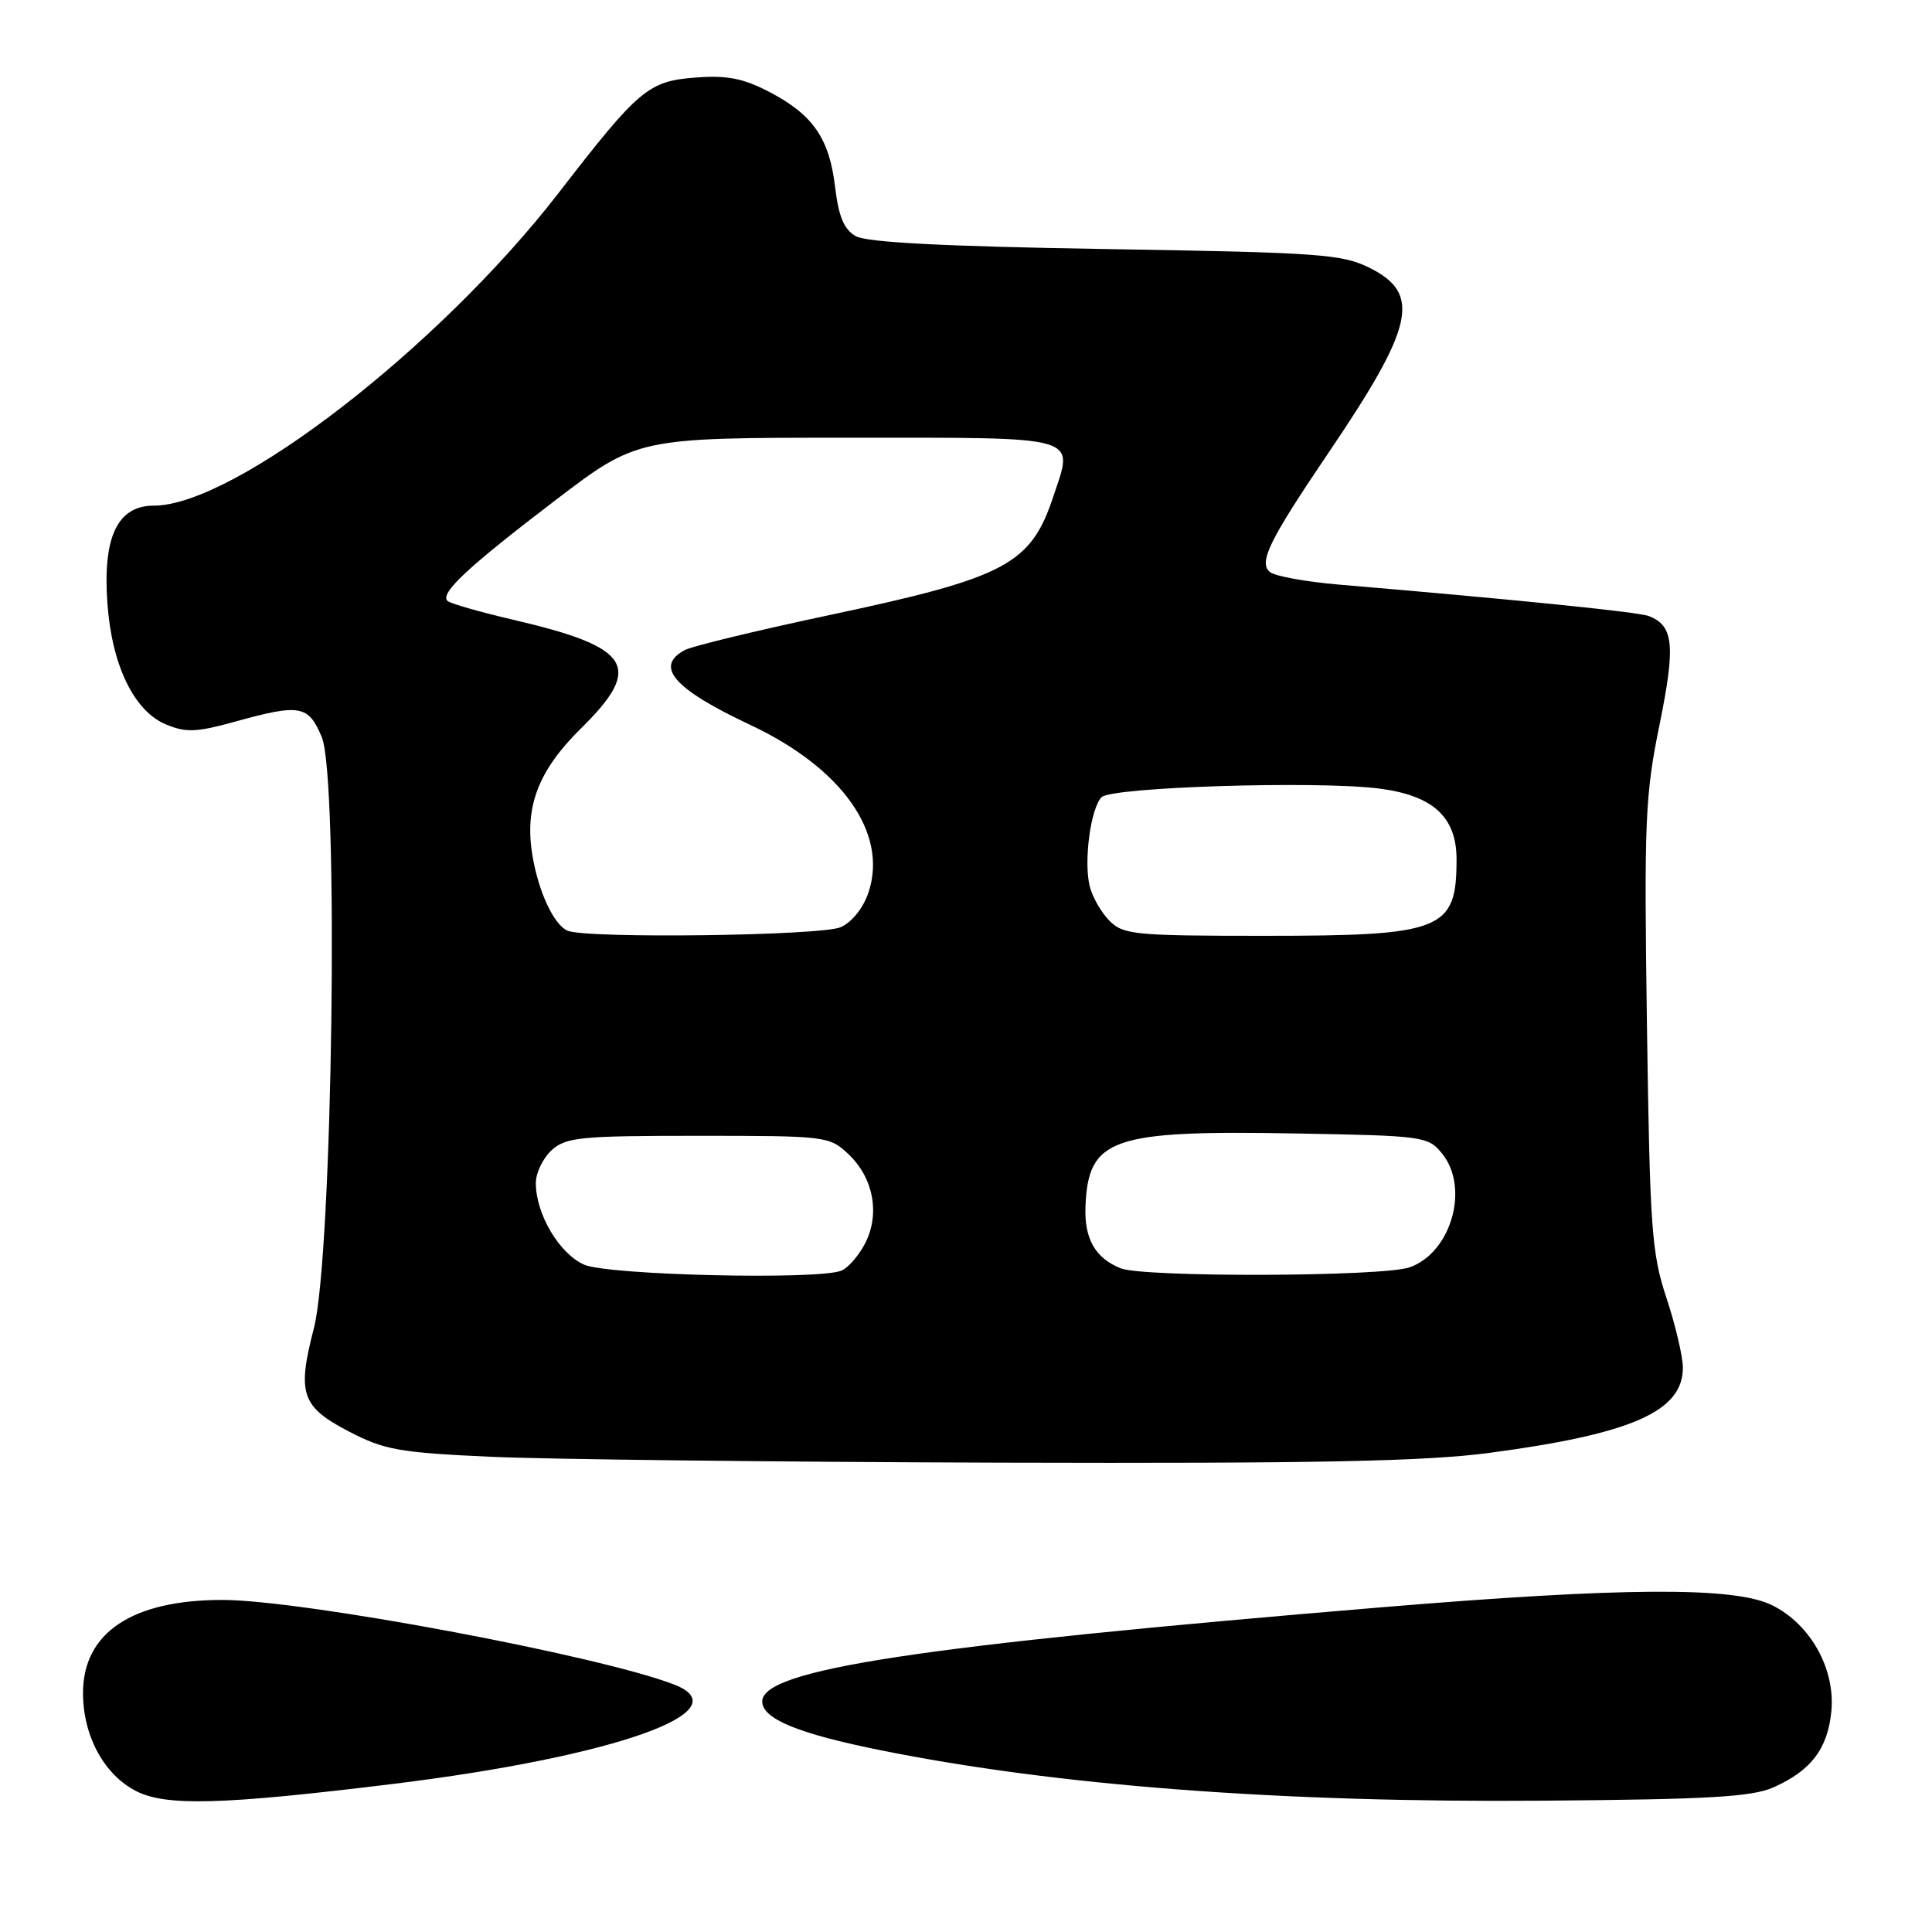 <?xml version="1.0" encoding="UTF-8" standalone="no"?>
<!DOCTYPE svg PUBLIC "-//W3C//DTD SVG 1.1//EN" "http://www.w3.org/Graphics/SVG/1.1/DTD/svg11.dtd" >
<svg xmlns="http://www.w3.org/2000/svg" xmlns:xlink="http://www.w3.org/1999/xlink" version="1.1" viewBox="0 0 256 256">
 <g >
 <path fill="currentColor"
d=" M 52.00 236.39 C 81.36 232.79 98.46 226.74 89.30 223.20 C 79.36 219.36 40.06 212.00 29.46 212.00 C 17.51 212.00 11.00 216.34 11.00 224.33 C 11.00 230.00 13.77 235.12 18.00 237.31 C 21.96 239.36 29.39 239.16 52.00 236.39 Z  M 235.00 236.83 C 239.97 234.62 242.17 231.73 242.66 226.79 C 243.22 221.14 239.89 215.19 234.77 212.68 C 229.77 210.23 214.99 210.32 183.00 212.98 C 121.51 218.10 101.00 221.22 101.00 225.45 C 101.00 227.75 105.74 229.71 116.61 231.90 C 139.90 236.61 169.65 238.88 204.50 238.60 C 226.44 238.43 232.16 238.10 235.00 236.83 Z  M 197.38 192.51 C 216.25 190.00 223.01 187.01 222.99 181.21 C 222.98 179.72 222.00 175.57 220.82 172.00 C 218.85 166.08 218.62 162.87 218.23 135.89 C 217.84 108.80 217.98 105.42 219.89 96.06 C 222.04 85.52 221.78 82.90 218.47 81.63 C 217.06 81.09 200.87 79.45 177.50 77.47 C 173.10 77.10 168.95 76.35 168.28 75.80 C 166.73 74.54 168.16 71.63 176.03 60.00 C 187.40 43.21 188.35 38.93 181.50 35.50 C 177.83 33.67 174.91 33.46 146.50 33.00 C 125.03 32.65 114.85 32.12 113.39 31.29 C 111.83 30.40 111.13 28.72 110.66 24.81 C 109.90 18.34 107.73 15.20 101.94 12.18 C 98.49 10.38 96.33 9.96 92.24 10.27 C 85.89 10.75 84.69 11.76 74.00 25.59 C 58.15 46.07 31.06 67.00 20.39 67.00 C 15.57 67.00 13.60 71.14 14.23 79.93 C 14.82 88.17 17.76 94.24 22.01 96.00 C 24.63 97.09 26.05 97.03 31.05 95.65 C 39.76 93.23 40.86 93.42 42.64 97.68 C 44.92 103.14 44.08 166.44 41.59 176.00 C 39.34 184.68 39.93 186.41 46.27 189.70 C 50.94 192.13 52.94 192.48 65.00 193.03 C 72.42 193.37 102.80 193.72 132.50 193.81 C 174.68 193.93 188.88 193.64 197.38 192.51 Z  M 77.42 167.58 C 74.12 166.14 71.00 160.88 71.00 156.75 C 71.00 155.41 71.95 153.45 73.10 152.40 C 75.00 150.69 76.90 150.50 92.52 150.50 C 109.44 150.50 109.90 150.55 112.40 152.91 C 115.74 156.04 116.64 160.86 114.63 164.76 C 113.77 166.41 112.35 168.04 111.46 168.38 C 108.22 169.62 80.62 168.97 77.42 167.58 Z  M 148.47 168.05 C 145.12 166.69 143.67 164.14 143.83 159.90 C 144.19 150.81 147.23 149.75 171.68 150.19 C 188.69 150.49 189.23 150.57 191.09 152.86 C 194.76 157.39 192.29 166.01 186.77 167.93 C 183.19 169.18 151.49 169.28 148.47 168.05 Z  M 75.23 123.33 C 73.42 122.60 71.35 118.19 70.55 113.36 C 69.48 106.91 71.31 102.11 76.97 96.53 C 85.29 88.34 83.69 85.77 68.00 82.12 C 63.55 81.08 59.62 79.96 59.29 79.62 C 58.27 78.61 61.96 75.16 73.47 66.38 C 84.44 58.00 84.44 58.00 112.25 58.00 C 143.66 58.00 142.29 57.61 139.56 65.82 C 136.58 74.79 133.27 76.54 110.00 81.48 C 100.38 83.52 91.71 85.62 90.75 86.13 C 86.68 88.31 89.26 91.28 99.39 96.04 C 111.58 101.77 117.68 110.38 115.09 118.22 C 114.41 120.28 112.91 122.17 111.42 122.85 C 108.92 123.99 77.89 124.40 75.23 123.33 Z  M 147.03 122.03 C 145.94 120.94 144.76 118.89 144.40 117.47 C 143.57 114.16 144.51 107.09 145.97 105.63 C 147.31 104.29 174.37 103.44 182.68 104.48 C 189.86 105.38 193.00 108.23 193.00 113.87 C 193.00 123.27 191.16 124.00 167.55 124.00 C 150.41 124.00 148.85 123.85 147.03 122.03 Z "/>
</g>
</svg>